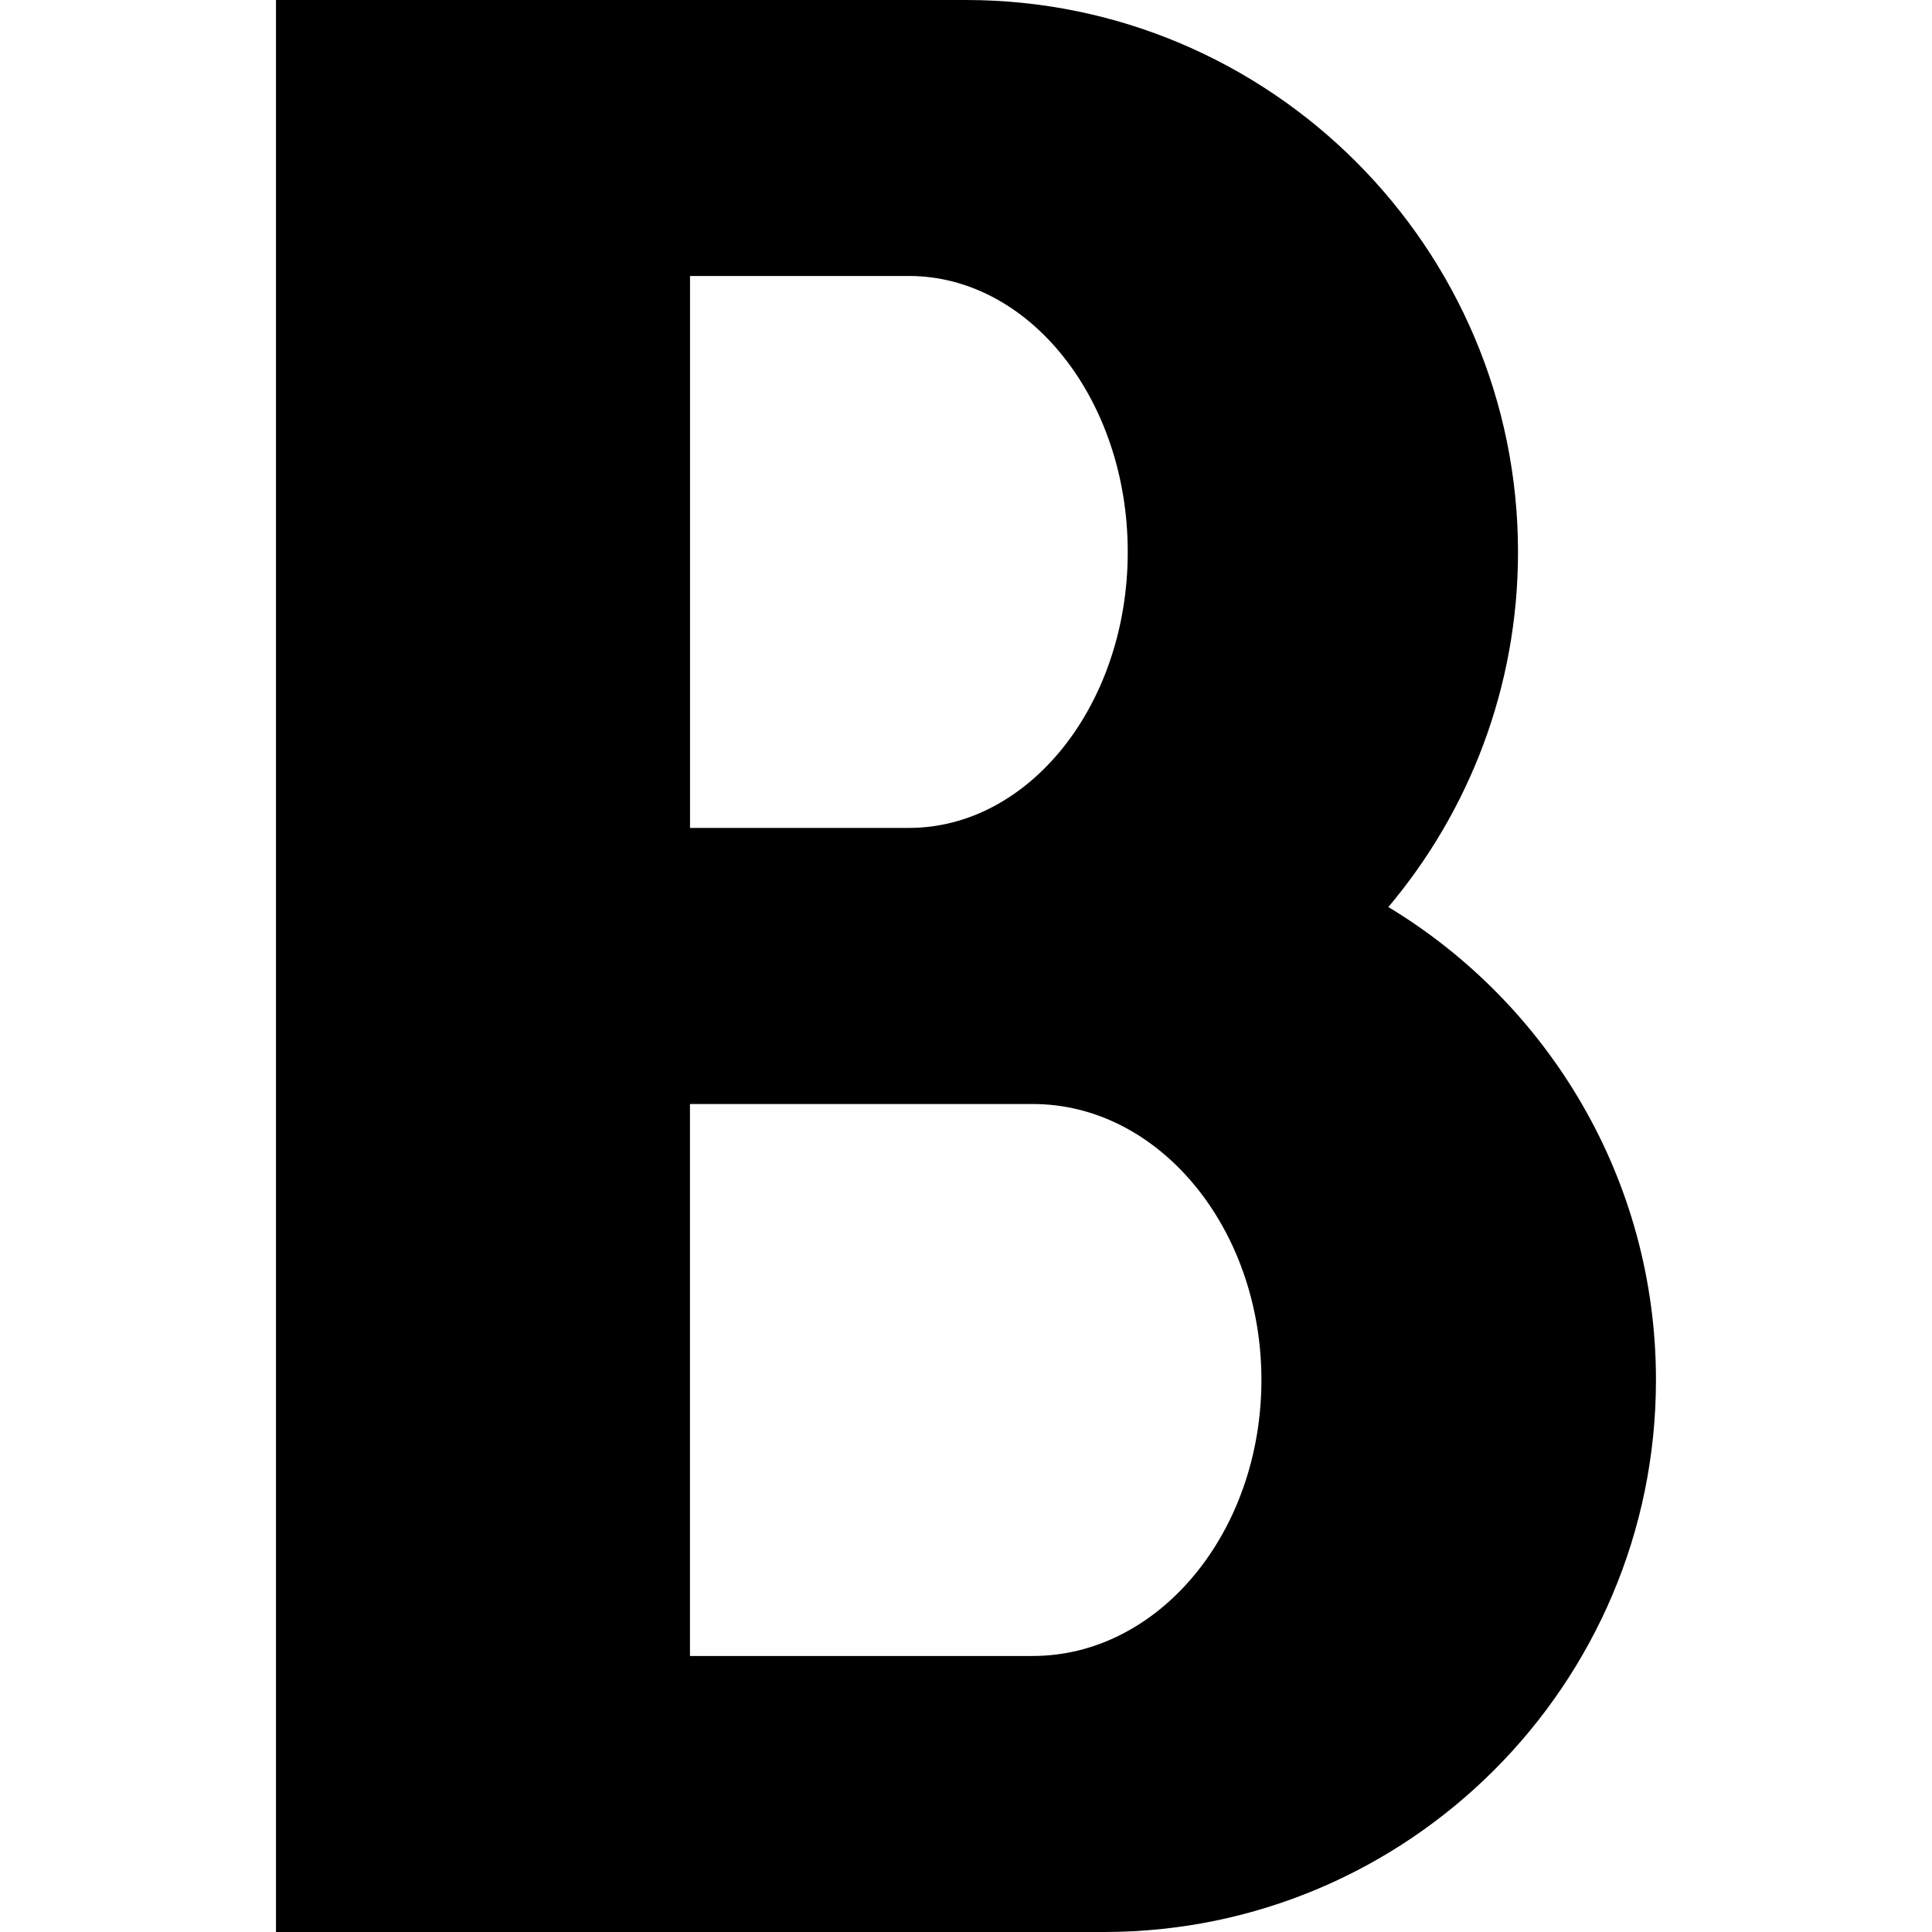 <svg xmlns="http://www.w3.org/2000/svg" viewBox="0 0 32 32" width="32px" height="32px">
    <path d="M22.996 15.023c1.339-1.591 2.147-3.643 2.147-5.88 0-5.041-4.102-9.143-9.143-9.143h-11.429v32h13.714c5.041 0 9.143-4.102 9.143-9.143 0-3.32-1.779-6.232-4.433-7.834zM11.429 4.571h3.625c1.999 0 3.625 2.051 3.625 4.571s-1.626 4.571-3.625 4.571h-3.625v-9.143zM17.107 27.429h-5.679v-9.143h5.679c2.087 0 3.786 2.051 3.786 4.571s-1.698 4.571-3.786 4.571z"></path>
</svg>